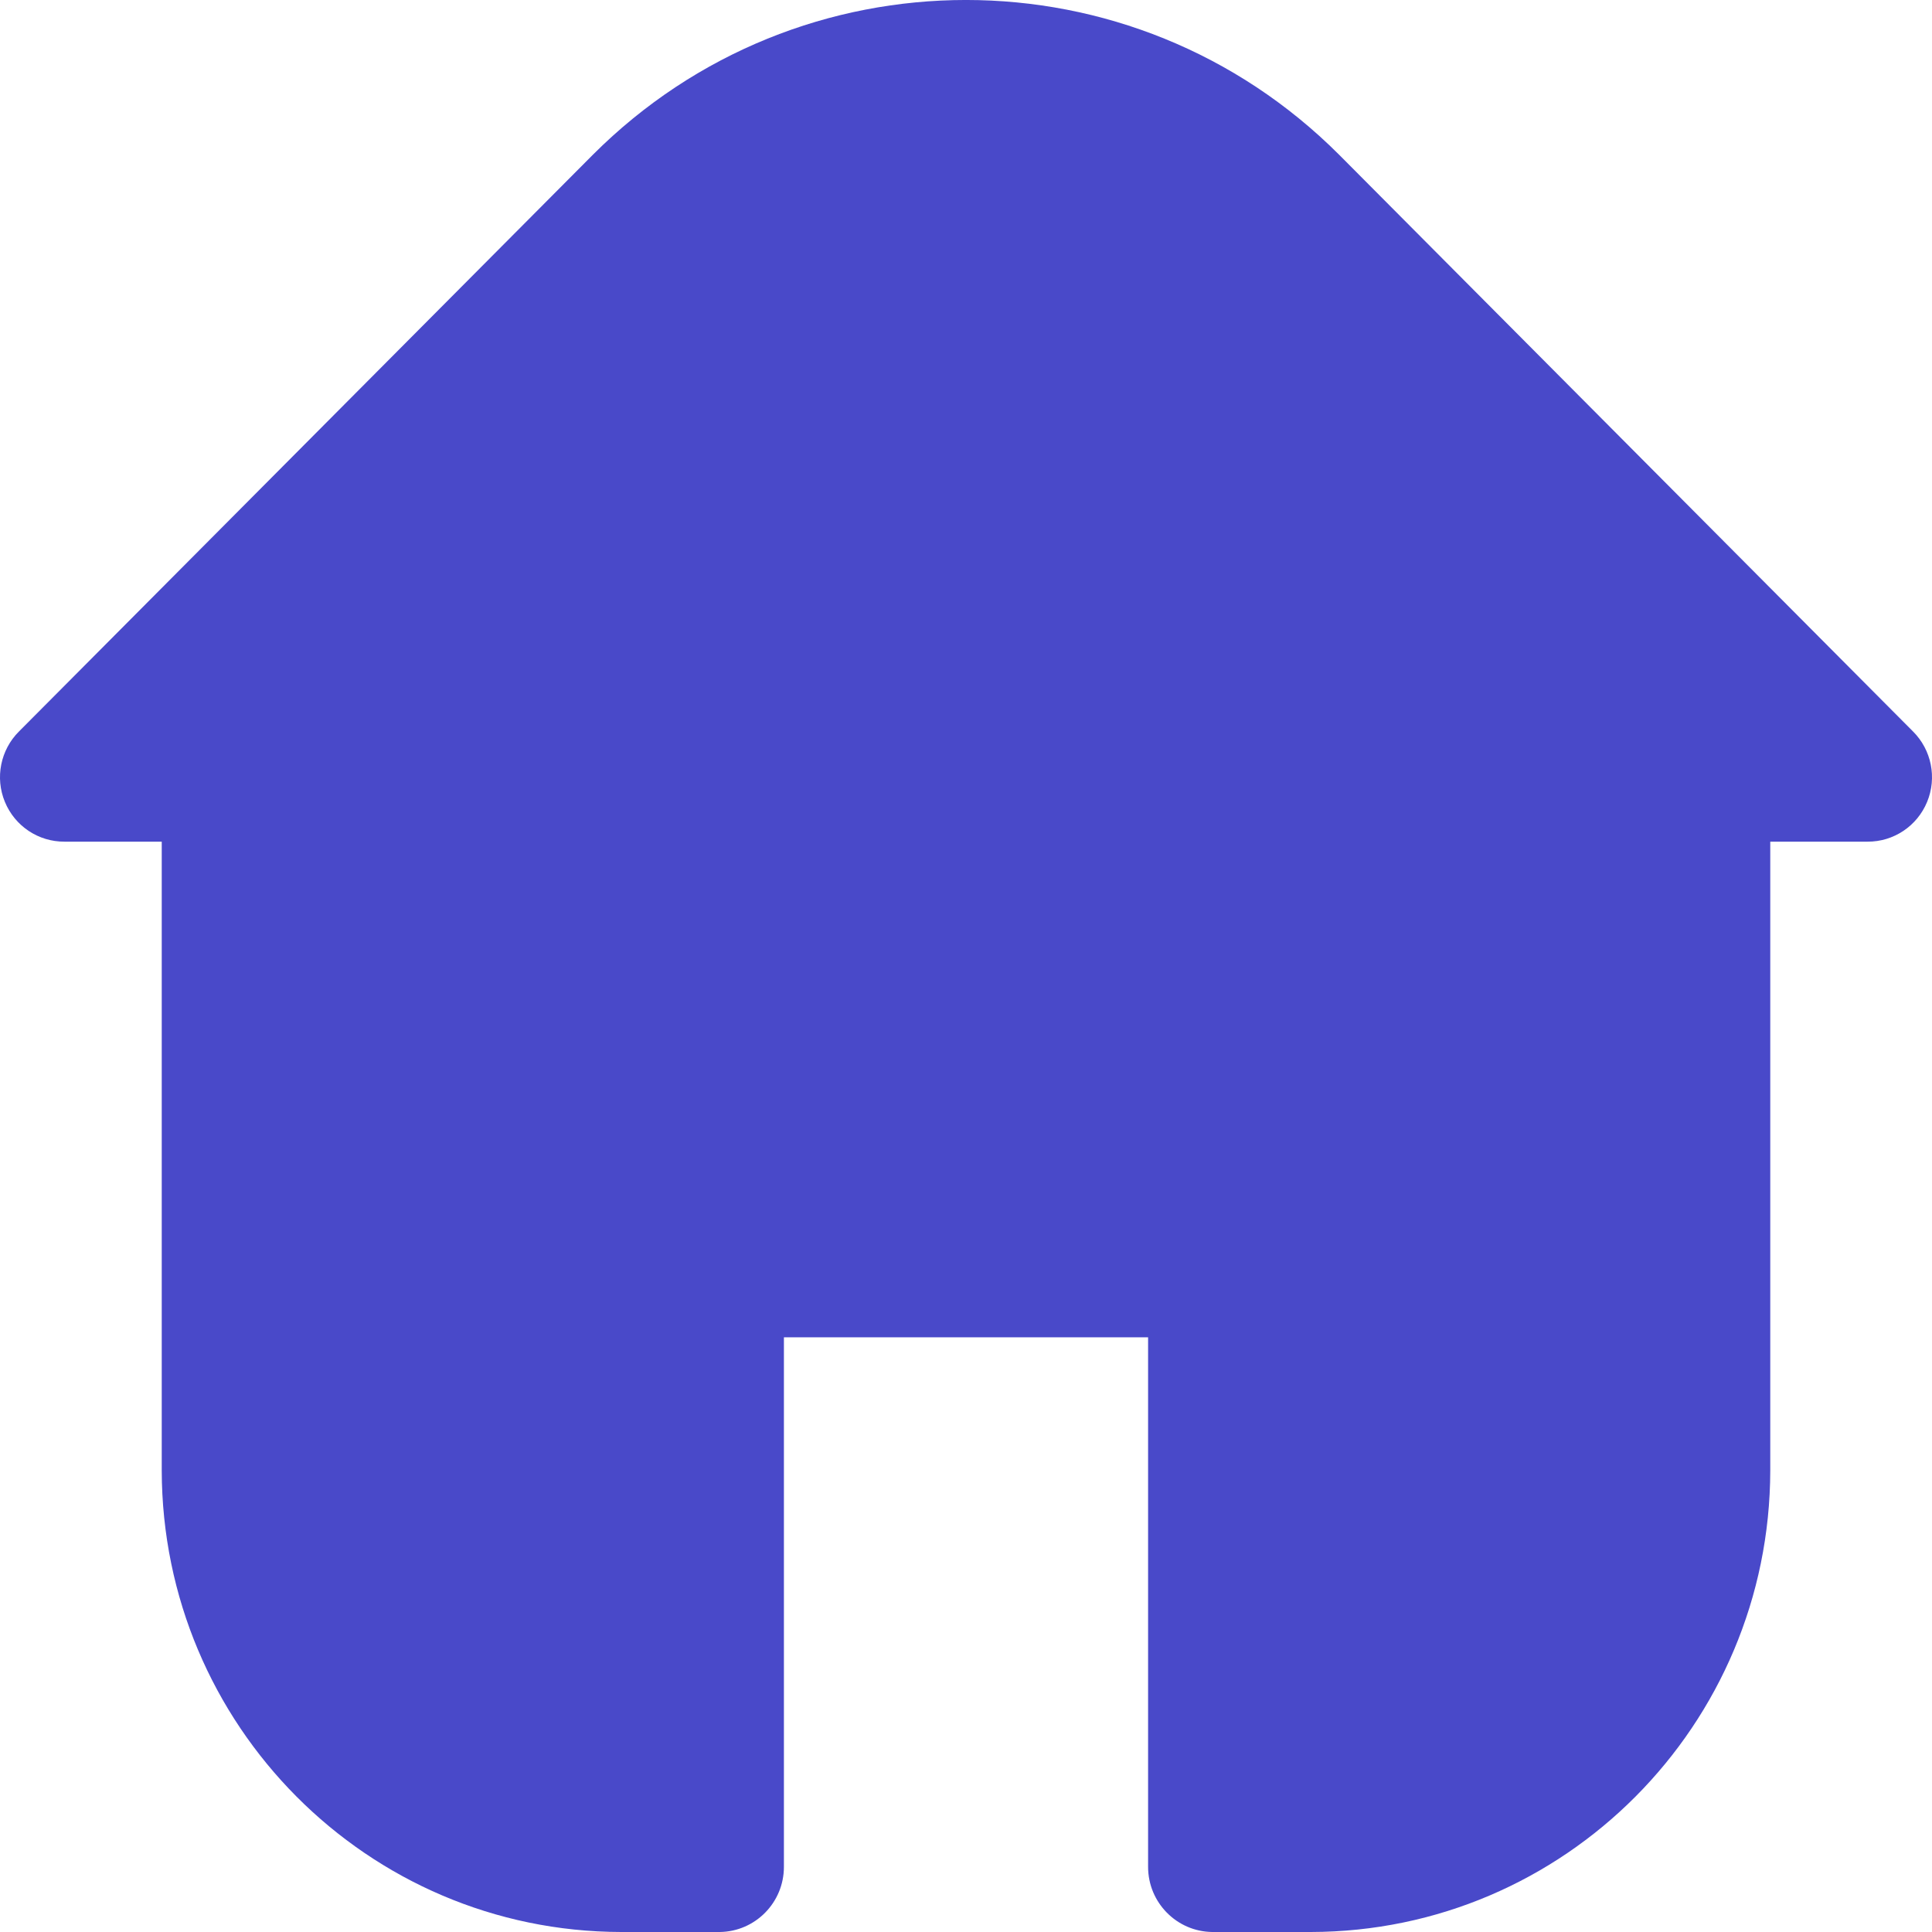 <svg width="28" height="28" viewBox="0 0 28 28" fill="none" xmlns="http://www.w3.org/2000/svg">
<path d="M27.725 10.601L19.408 2.243C16.417 -0.748 11.583 -0.748 8.592 2.243L0.275 10.601C0.007 10.868 -0.074 11.272 0.071 11.622C0.216 11.973 0.557 12.2 0.935 12.198H2.344V21.31C2.35 25.002 5.327 27.994 9.002 28H10.431C10.946 27.994 11.361 27.573 11.361 27.056V19.381H16.639V27.056C16.639 27.573 17.054 27.994 17.569 28H18.998C22.673 27.994 25.651 25.002 25.656 21.31V12.198H27.066C27.443 12.2 27.784 11.973 27.929 11.622C28.074 11.272 27.993 10.868 27.725 10.601Z" fill="#4949C9"/>
</svg>
